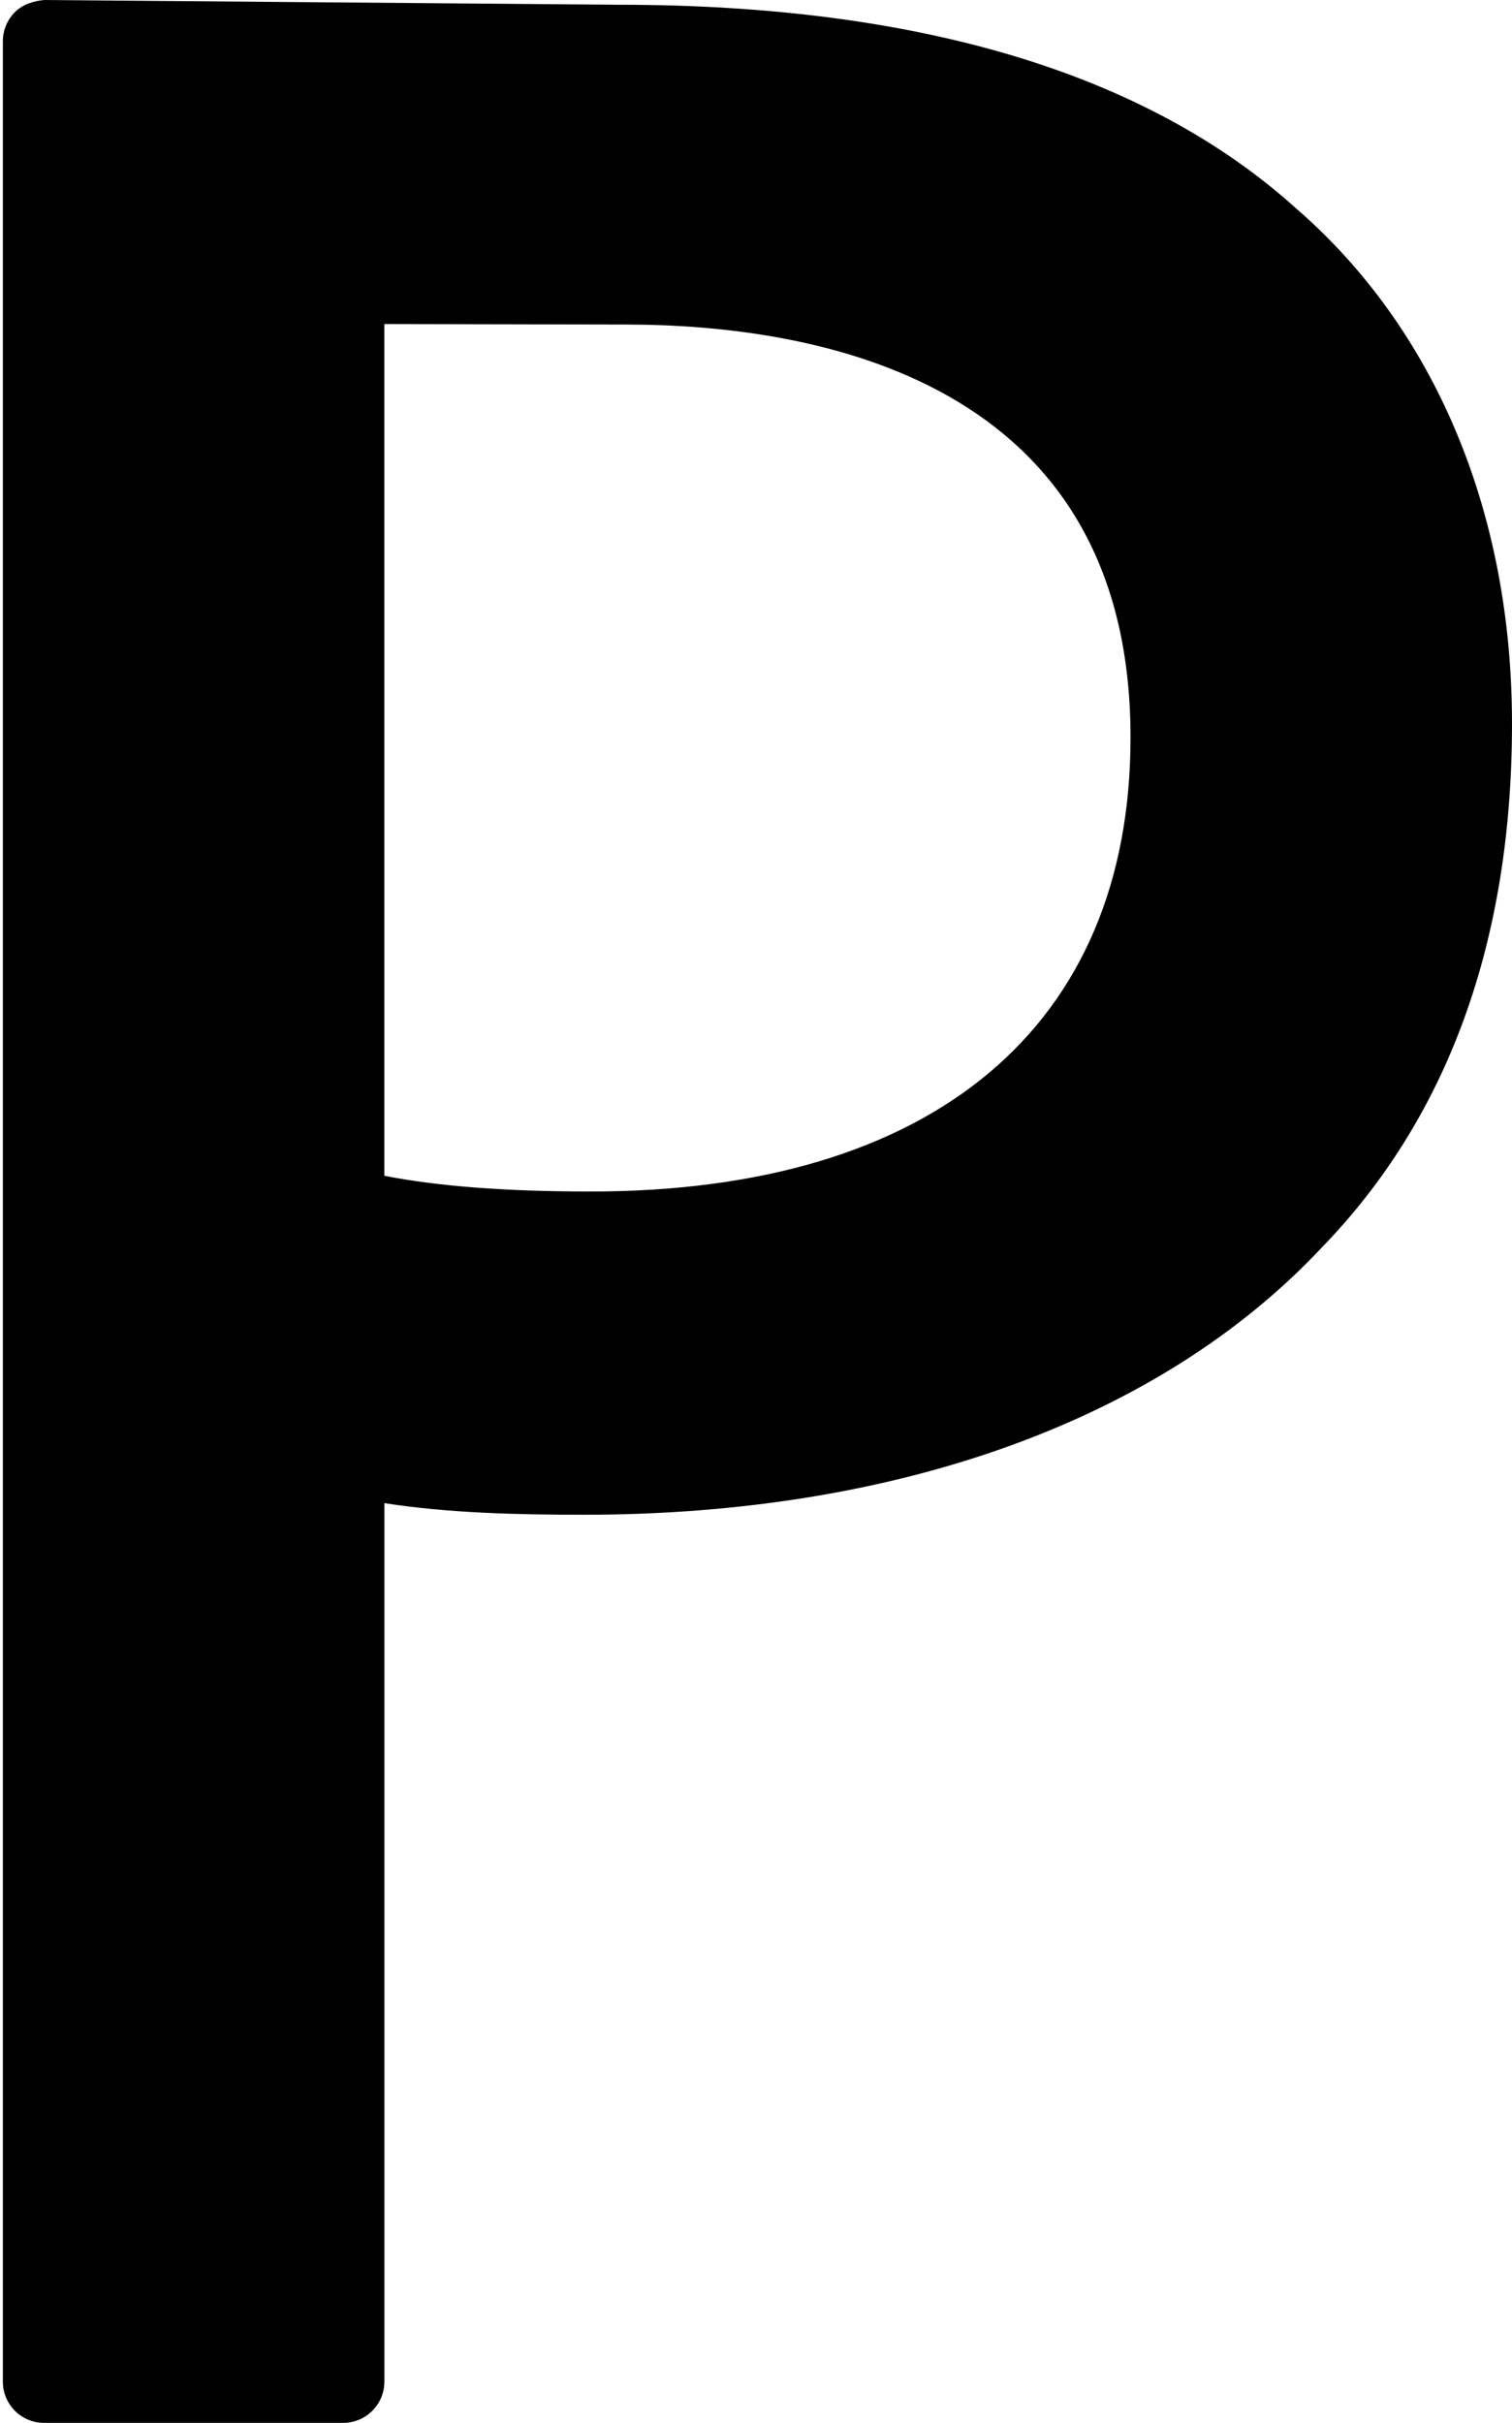 <?xml version="1.0" encoding="iso-8859-1"?>
<!-- Generator: Adobe Illustrator 21.1.0, SVG Export Plug-In . SVG Version: 6.00 Build 0)  -->
<svg version="1.1" id="Capa_1" xmlns="http://www.w3.org/2000/svg" xmlns:xlink="http://www.w3.org/1999/xlink" x="0px" y="0px"
	 viewBox="0 0 233.478 373.921" style="enable-background:new 0 0 233.478 373.921;" xml:space="preserve">
<g>
	<path d="M200.06,32.092C176.931,11.283,141.744,0.733,95.521,0.733L6.863,0C5.288,0.127,3.532,0.647,2.329,1.847
		c-1.206,1.2-1.888,2.82-1.888,4.522v361.186c0,3.516,2.85,6.366,6.366,6.366H52.99c3.516,0,6.366-2.85,6.366-6.366V231.979
		c9.854,1.537,20.531,1.791,30.801,1.791c48.512,0,89.001-14.664,113.921-41.21c19.511-20.084,29.4-47.298,29.4-80.883
		C233.479,79,221.575,50.702,200.06,32.092z M91.213,183.884c-13.057,0-23.546-0.798-31.862-2.427V50.008l37.17,0.077
		c29.146,0,78.052,8.281,78.052,63.718C174.572,158.337,144.185,183.884,91.213,183.884z"/>
</g>
</svg>
